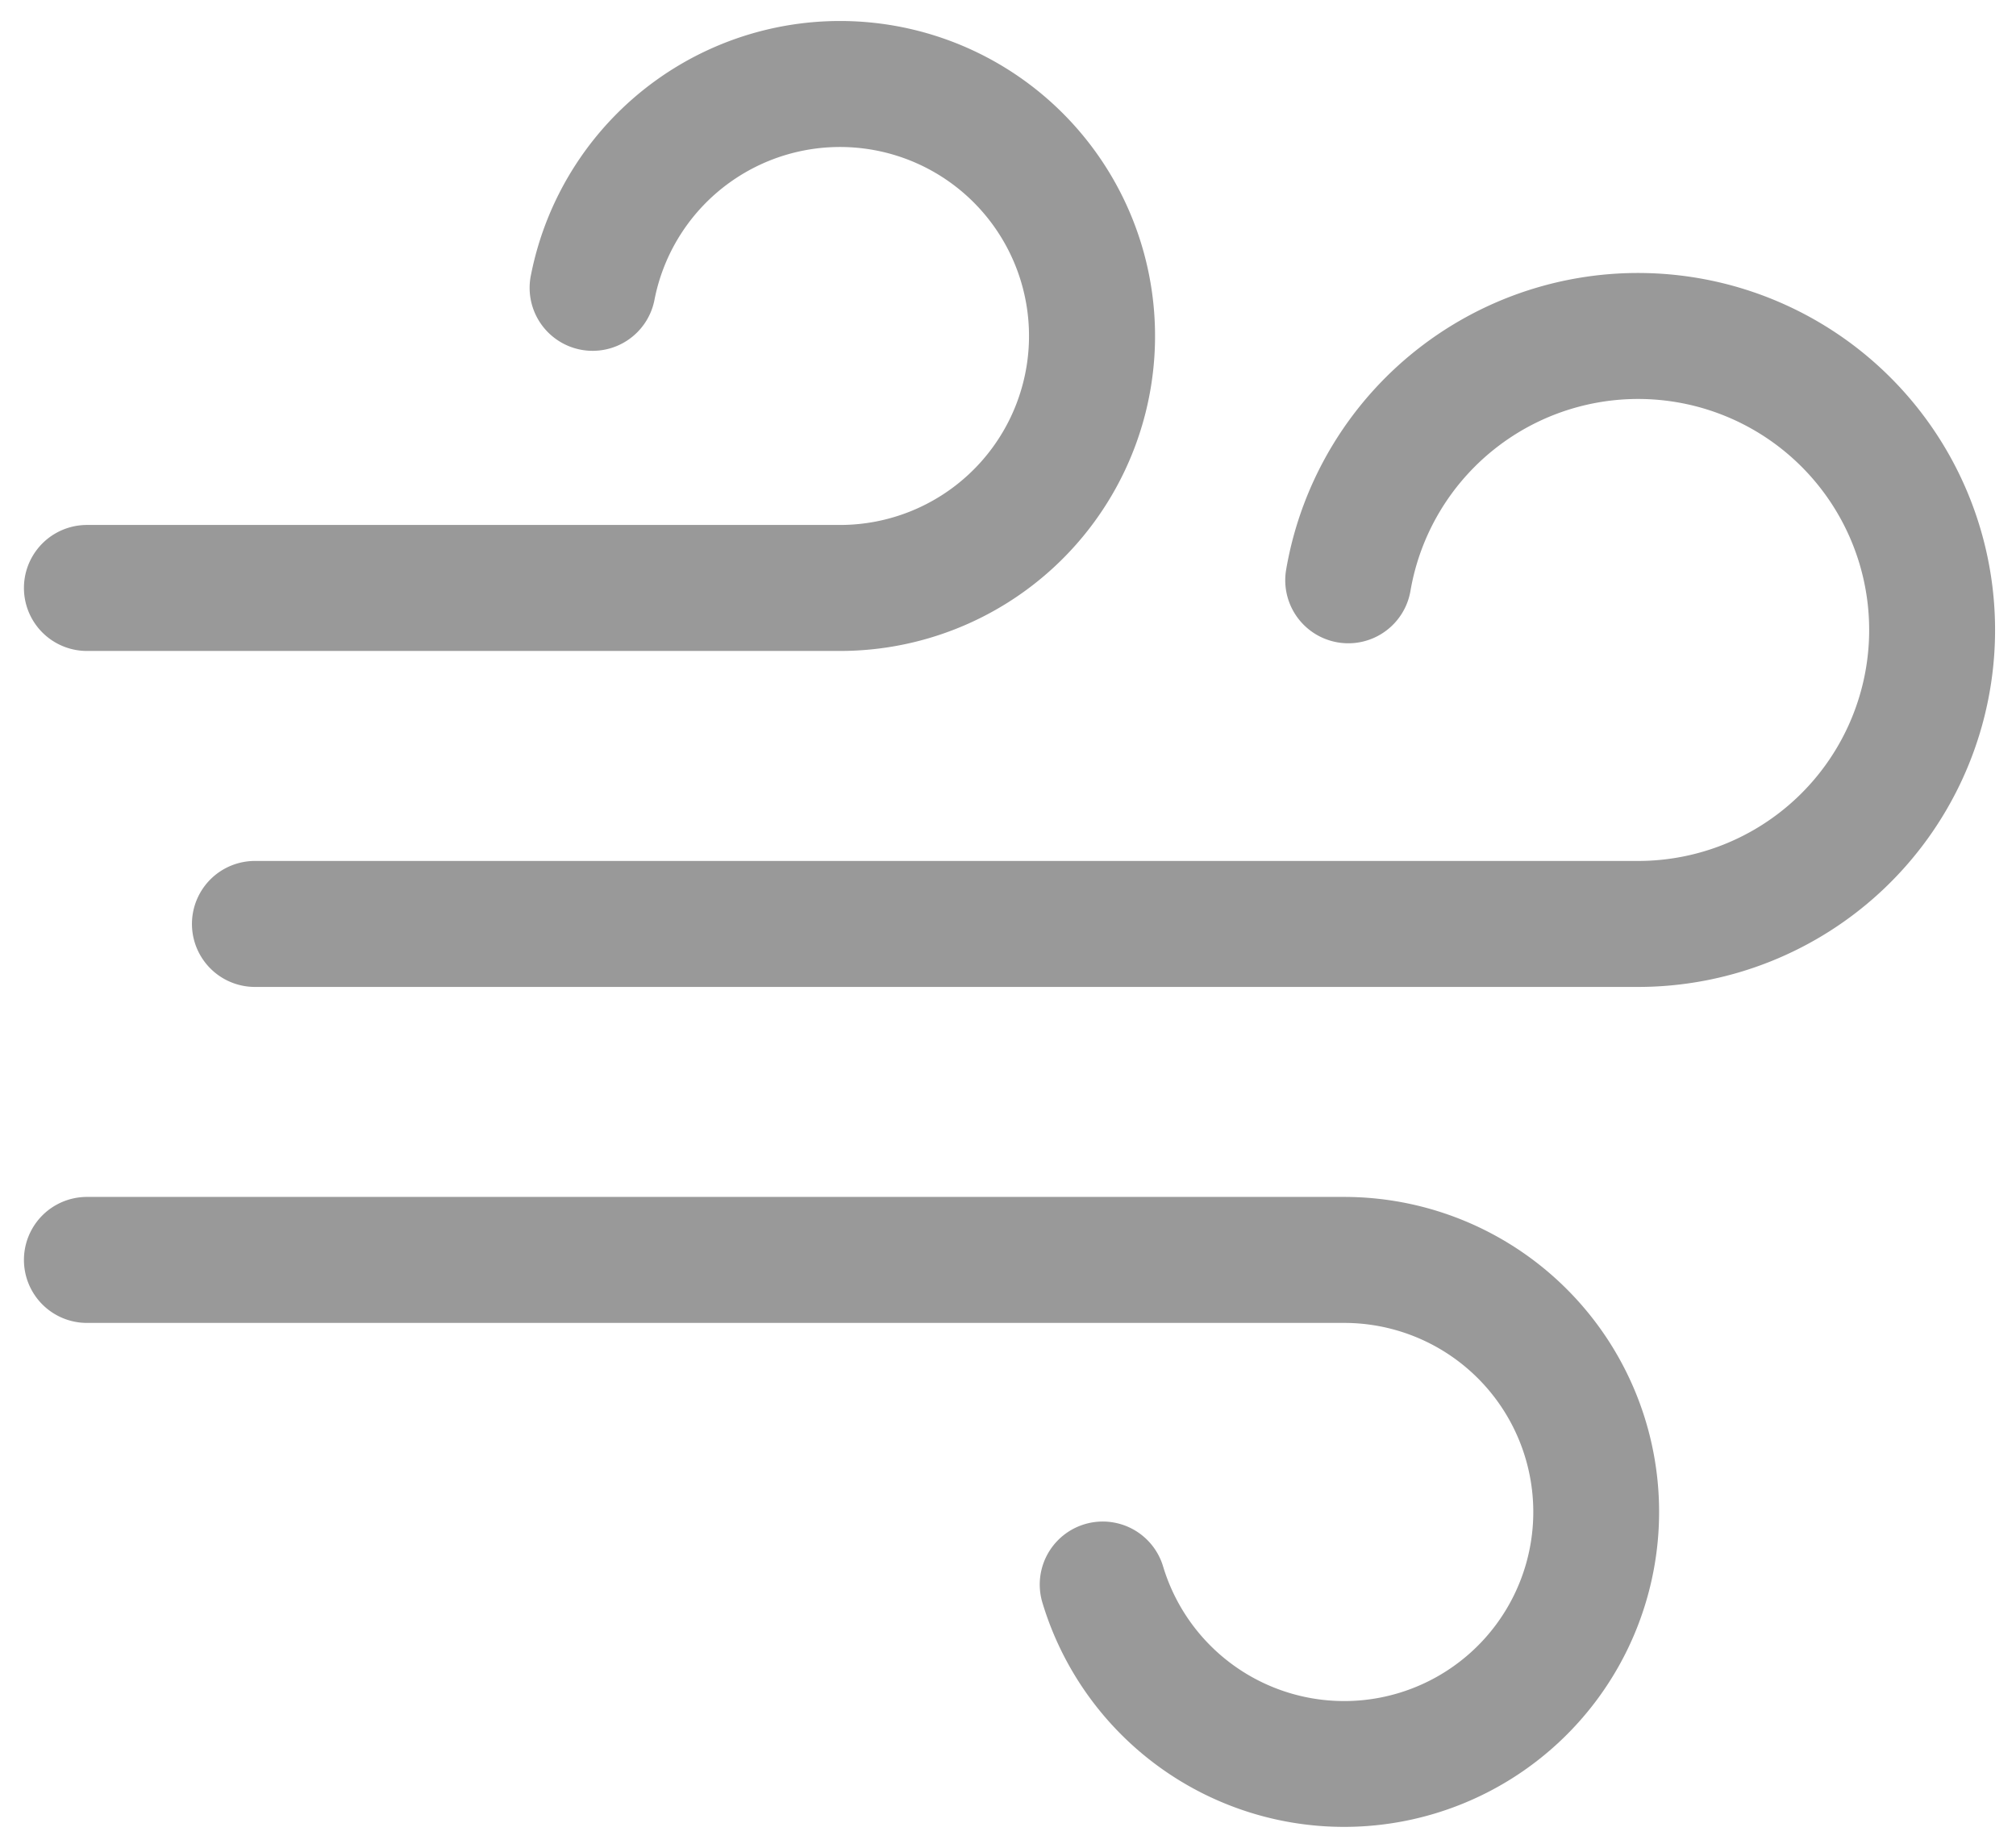 <?xml version="1.0" standalone="no"?><!DOCTYPE svg PUBLIC "-//W3C//DTD SVG 1.1//EN" "http://www.w3.org/Graphics/SVG/1.1/DTD/svg11.dtd"><svg t="1508222750348" class="icon" style="" viewBox="0 0 1117 1024" version="1.1" xmlns="http://www.w3.org/2000/svg" p-id="7227" xmlns:xlink="http://www.w3.org/1999/xlink" width="218.164" height="200"><defs><style type="text/css"></style></defs><path d="M48.175 360.727a34.909 34.909 0 0 1 0-69.818H465.455a104.727 104.727 0 1 0-102.726-125.3 34.909 34.909 0 1 1-68.468-13.591A174.545 174.545 0 1 1 465.455 360.727H48.175z m529.315 527.127a34.909 34.909 0 0 1 66.886-20.015A104.774 104.774 0 1 0 744.727 733.091H48.175a34.909 34.909 0 0 1 0-69.818H744.727a174.545 174.545 0 1 1-167.238 224.582zM141.265 546.909a34.909 34.909 0 0 1 0-69.818H907.636a128 128 0 1 0-126.138-149.69 34.909 34.909 0 1 1-68.887-11.729 197.818 197.818 0 1 1 195.025 231.238H141.265z" fill="#999999" p-id="7228"></path></svg>